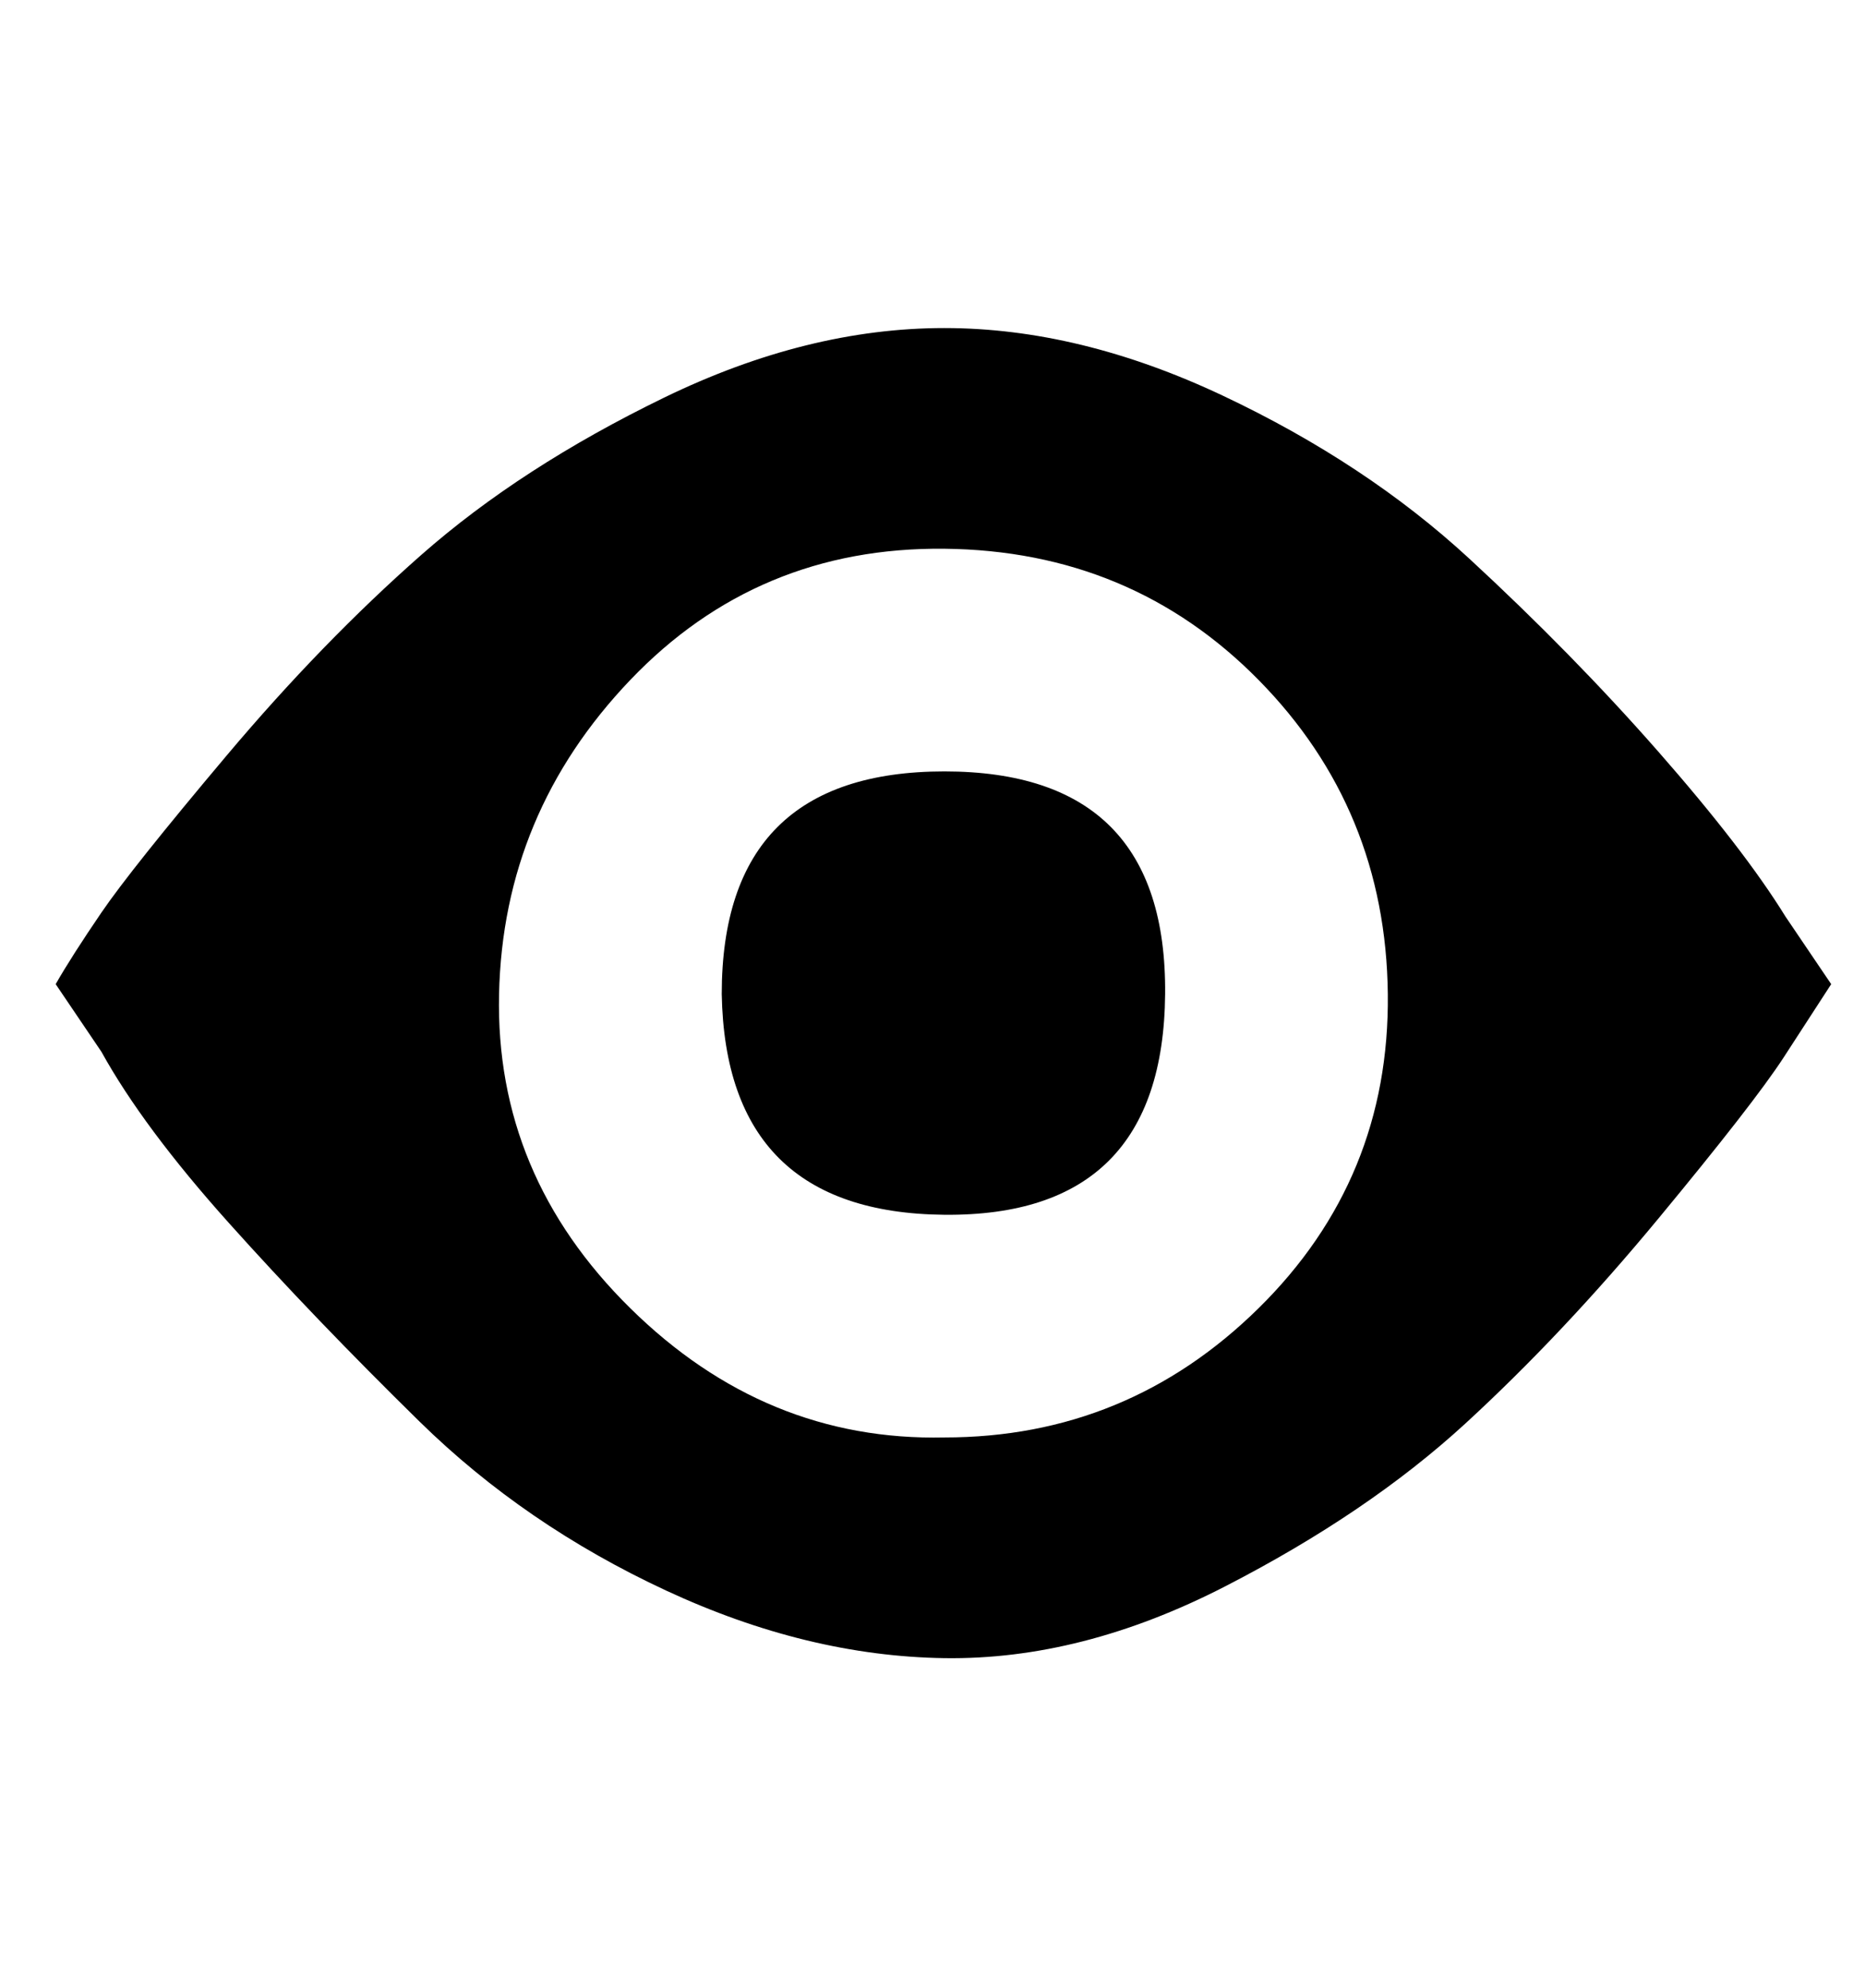 <?xml version="1.0" standalone="no"?>
<!DOCTYPE svg PUBLIC "-//W3C//DTD SVG 1.1//EN" "http://www.w3.org/Graphics/SVG/1.1/DTD/svg11.dtd" >
<svg xmlns="http://www.w3.org/2000/svg" xmlns:xlink="http://www.w3.org/1999/xlink" version="1.1" viewBox="-10 0 938 1000">
   <path fill="currentColor"
d="M465 165q68 0 140 34t124 82t95 97t64 83l23 34l-24 37q-15 23 -63 81t-97 103t-121 82t-141 36t-140 -34t-124 -85t-96 -100t-64 -86l-23 -34q8 -14 23 -36t63 -79t98 -101t122 -79t141 -35zM465 723q92 0 158 -65t65 -158t-65 -158t-158 -66t-158 66t-66 158t66 158
t158 65zM353 500q0 -112 112 -112t111 112t-111 111t-112 -111z" />
</svg>
